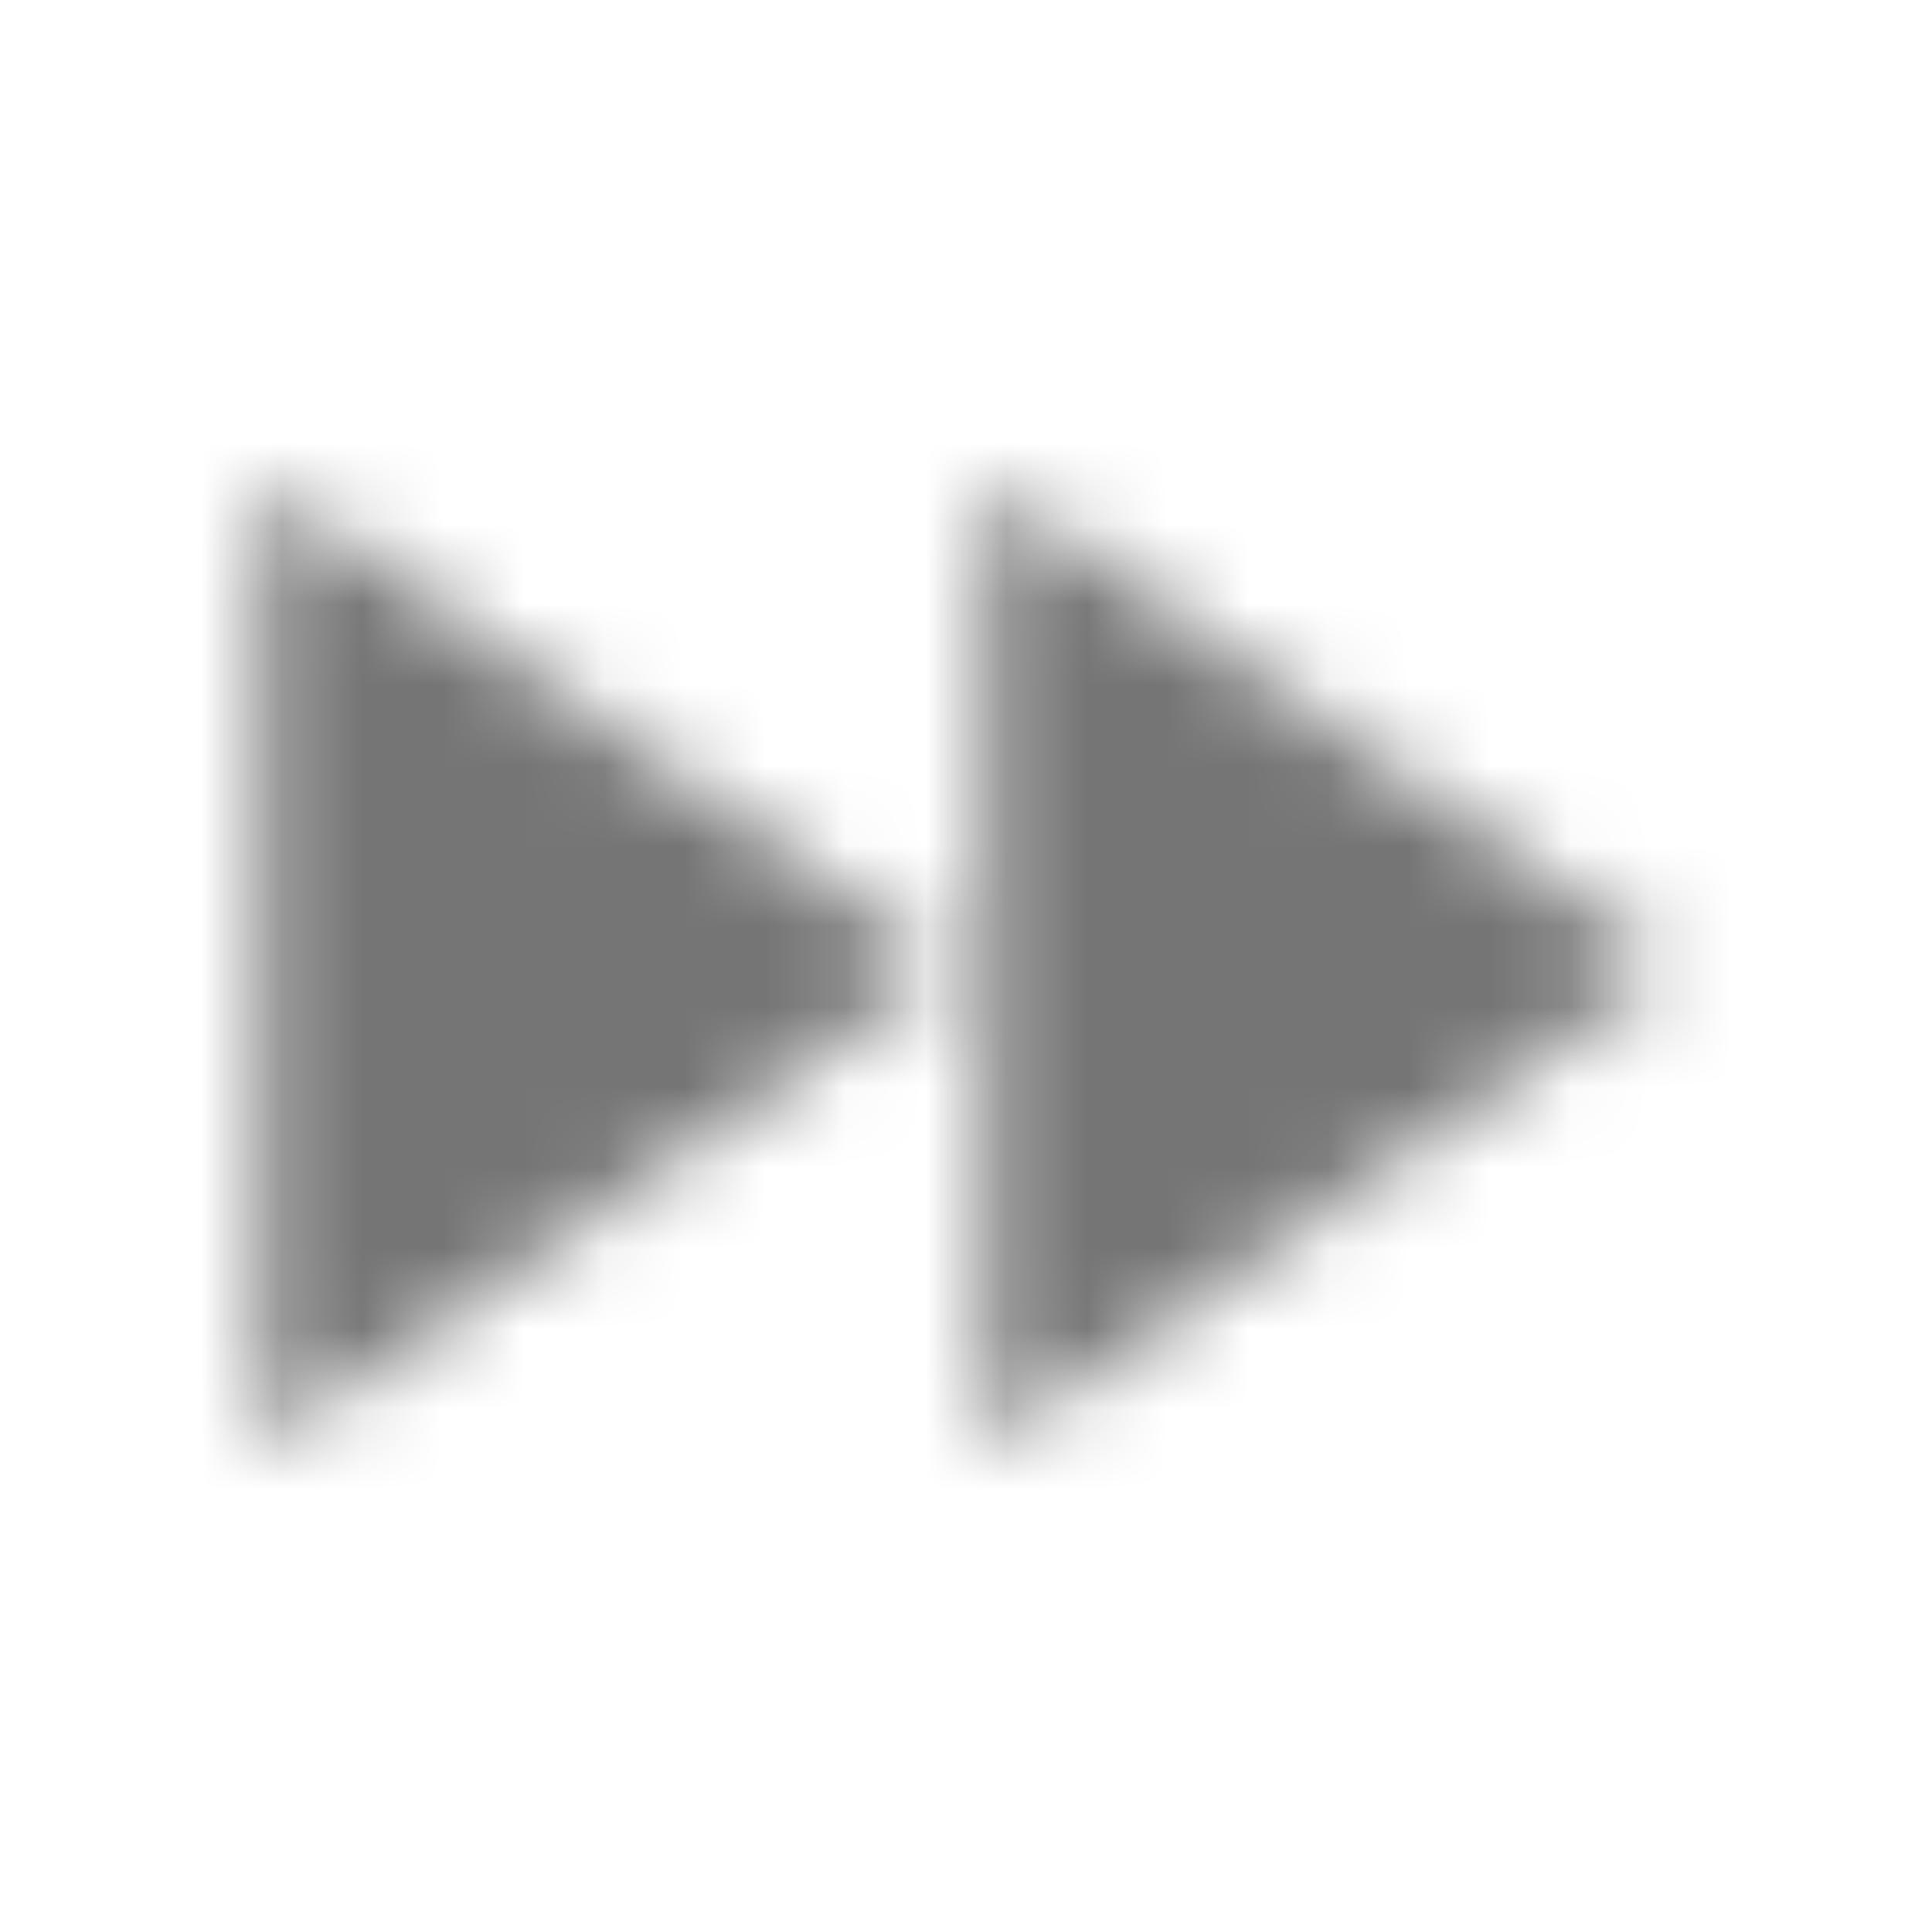 <?xml version="1.0" encoding="UTF-8"?>
<svg width="24px" height="24px" viewBox="0 0 24 24" version="1.1" xmlns="http://www.w3.org/2000/svg" xmlns:xlink="http://www.w3.org/1999/xlink">
    <!-- Generator: Sketch 50 (54983) - http://www.bohemiancoding.com/sketch -->
    <title>icon/av/fast_forward_24px_sharp</title>
    <desc>Created with Sketch.</desc>
    <defs>
        <path d="M3.25,18 L11.75,12 L3.25,6 L3.25,18 Z M12.25,6 L12.25,18 L20.75,12 L12.25,6 Z" id="path-1"></path>
    </defs>
    <g id="icon/av/fast_forward_24px" stroke="none" stroke-width="1" fill="none" fill-rule="evenodd">
        <mask id="mask-2" fill="white">
            <use xlink:href="#path-1"></use>
        </mask>
        <g fill-rule="nonzero"></g>
        <g id="✱-/-Color-/-Icons-/-Black-/-Inactive" mask="url(#mask-2)" fill="#000000" fill-opacity="0.54">
            <rect id="Rectangle" x="0" y="0" width="24" height="24"></rect>
        </g>
    </g>
</svg>